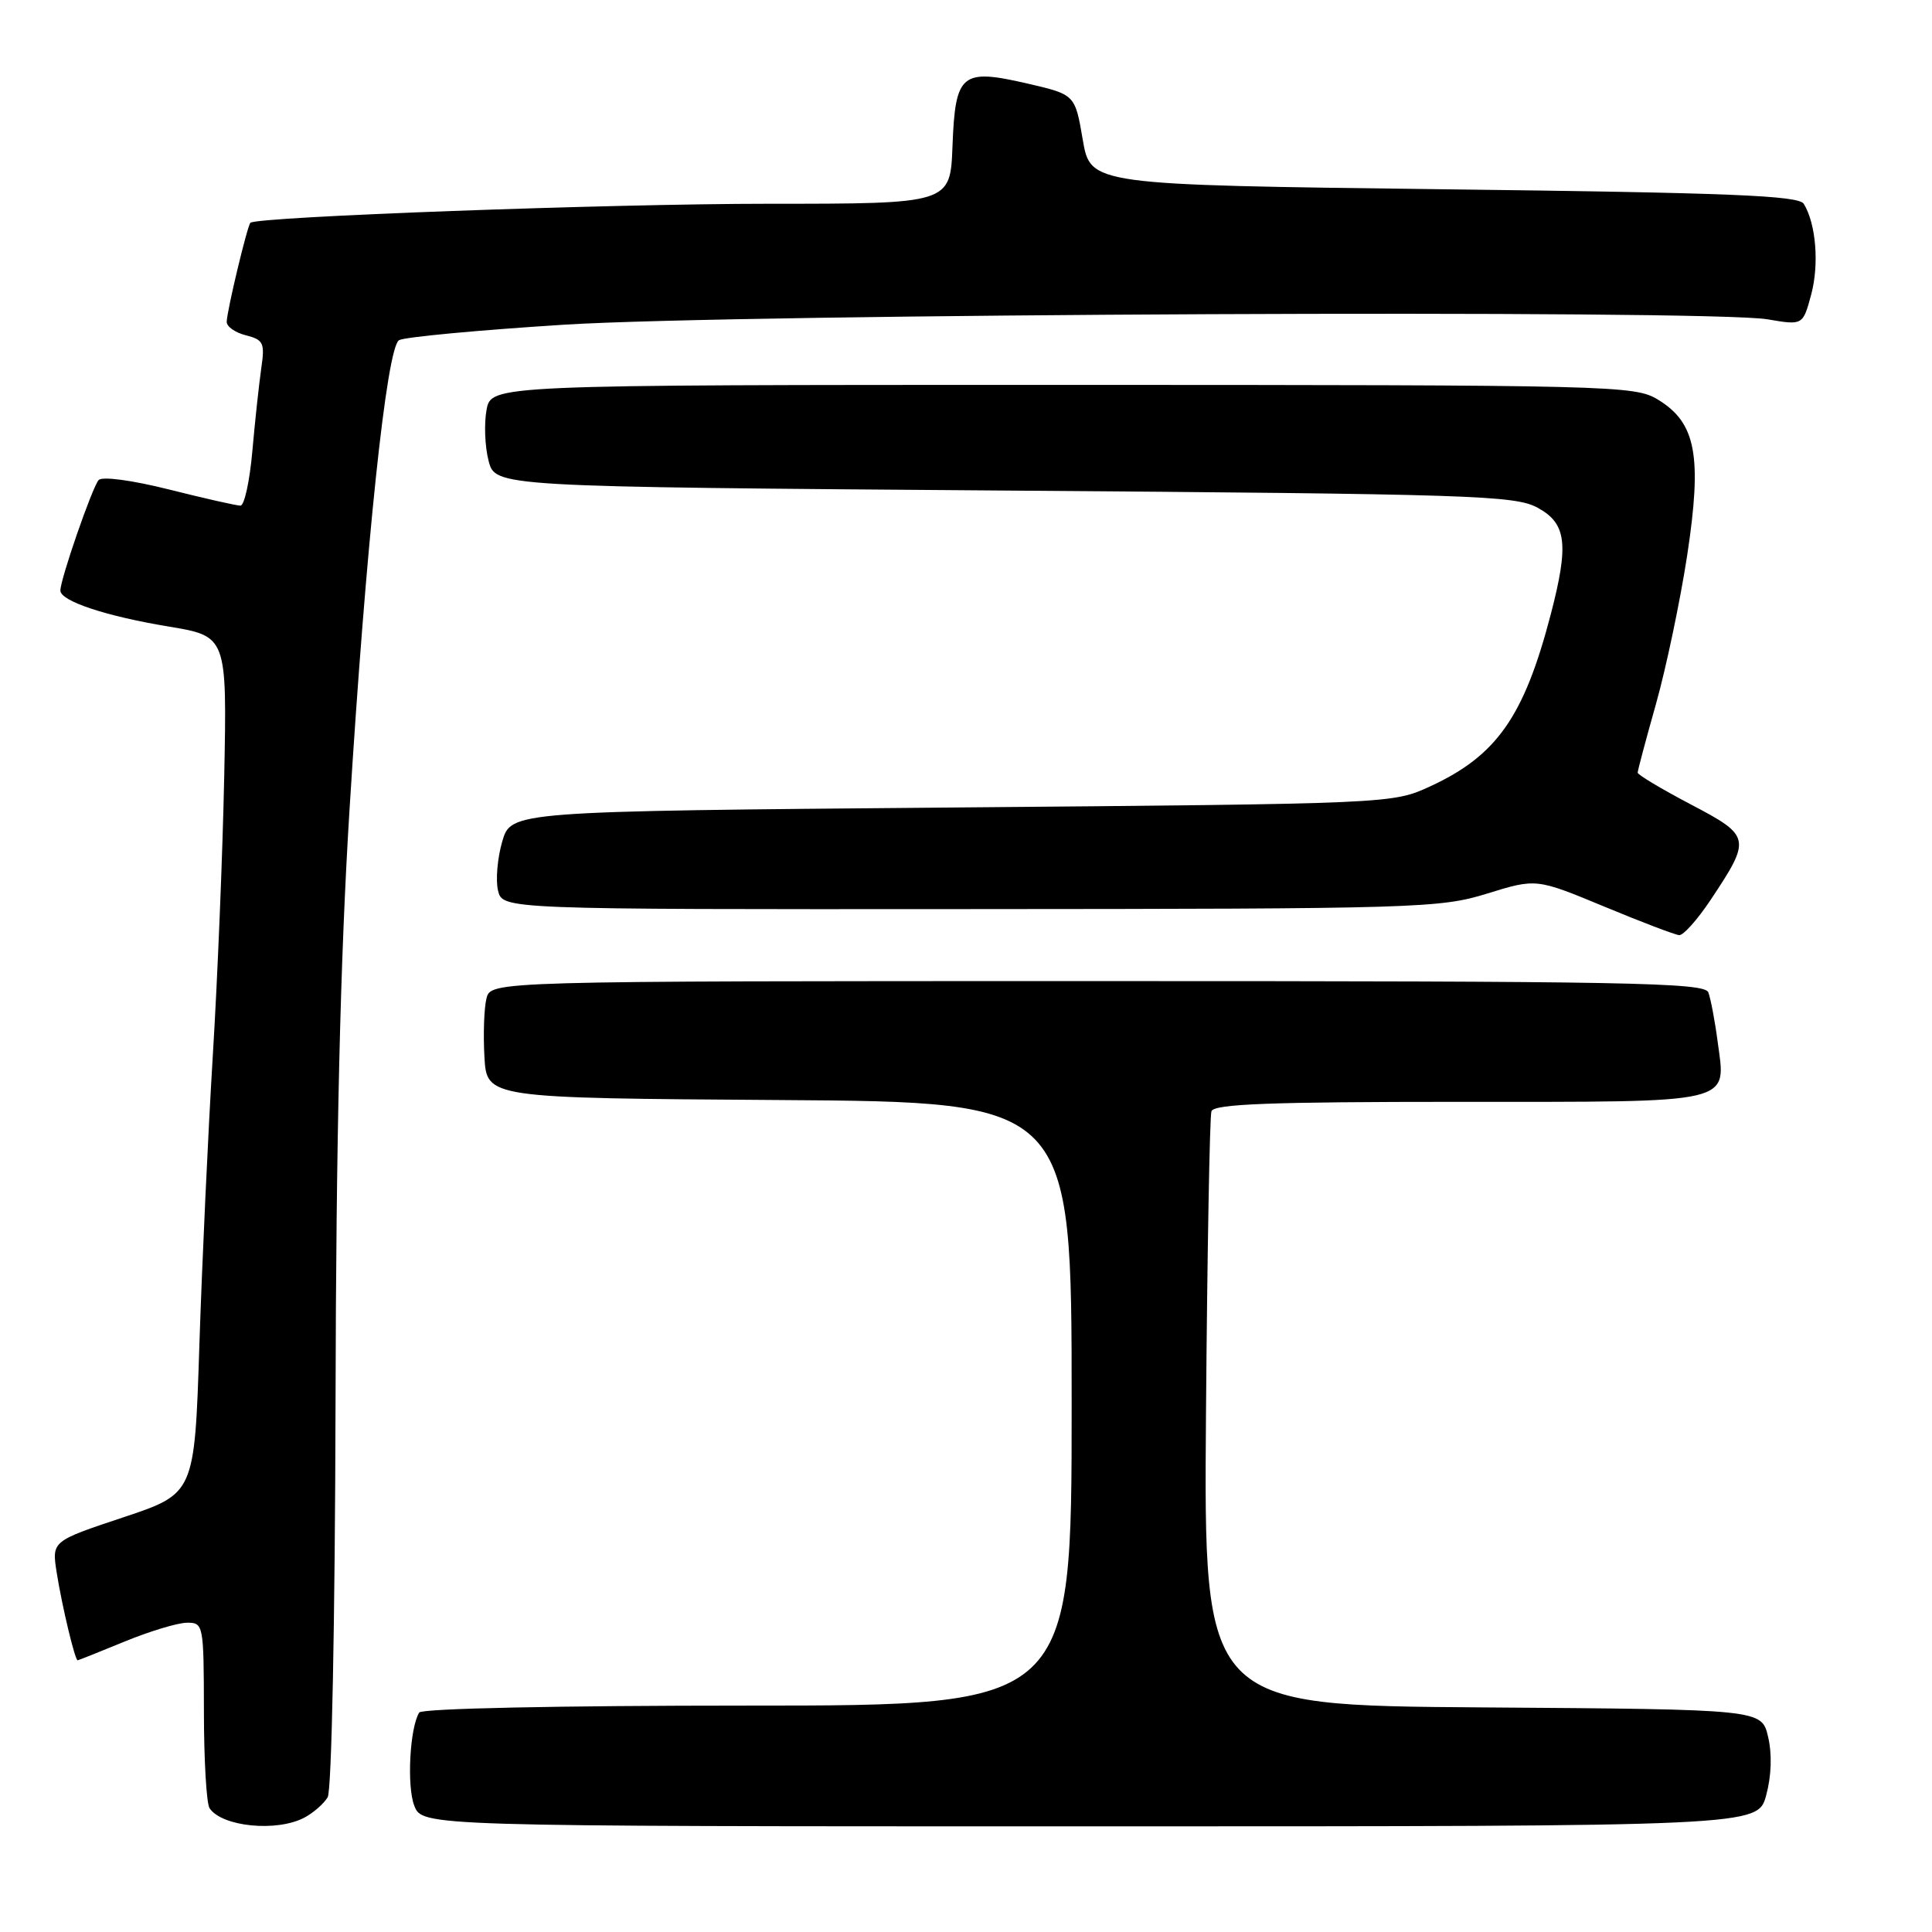 <?xml version="1.0" encoding="UTF-8" standalone="no"?>
<!DOCTYPE svg PUBLIC "-//W3C//DTD SVG 1.1//EN" "http://www.w3.org/Graphics/SVG/1.1/DTD/svg11.dtd" >
<svg xmlns="http://www.w3.org/2000/svg" xmlns:xlink="http://www.w3.org/1999/xlink" version="1.1" viewBox="0 0 256 256">
 <g >
 <path fill="currentColor"
d=" M 40.32 240.85 C 41.52 240.22 42.91 239.00 43.42 238.14 C 43.95 237.24 44.39 214.84 44.46 186.03 C 44.53 150.67 45.09 127.10 46.30 107.50 C 48.50 72.05 51.23 46.09 52.87 45.08 C 53.55 44.66 63.42 43.74 74.80 43.02 C 98.03 41.57 226.45 41.00 234.20 42.31 C 238.89 43.11 238.89 43.11 239.99 39.04 C 241.07 35.02 240.63 29.64 239.01 27.01 C 238.33 25.91 229.25 25.54 191.33 25.08 C 144.50 24.50 144.50 24.50 143.47 18.51 C 142.45 12.53 142.45 12.53 136.14 11.07 C 127.38 9.05 126.58 9.71 126.21 19.36 C 125.92 27.00 125.92 27.00 101.81 27.00 C 80.80 27.00 34.08 28.71 33.18 29.52 C 32.78 29.88 30.08 41.12 30.04 42.64 C 30.02 43.27 31.16 44.07 32.58 44.43 C 34.91 45.02 35.11 45.44 34.62 48.79 C 34.33 50.83 33.79 55.76 33.44 59.75 C 33.09 63.74 32.38 67.00 31.86 67.00 C 31.35 67.00 27.09 66.04 22.40 64.86 C 17.50 63.63 13.53 63.10 13.07 63.61 C 12.23 64.54 8.00 76.74 8.00 78.25 C 8.00 79.64 13.97 81.63 22.29 83.01 C 30.08 84.30 30.08 84.30 29.71 102.90 C 29.50 113.13 28.82 129.82 28.19 140.00 C 27.57 150.18 26.77 167.37 26.42 178.20 C 25.78 197.91 25.78 197.91 16.32 201.06 C 6.86 204.21 6.86 204.21 7.51 208.36 C 8.20 212.74 9.93 220.00 10.29 220.00 C 10.40 219.99 13.20 218.88 16.50 217.52 C 19.80 216.16 23.51 215.04 24.75 215.02 C 26.96 215.00 27.00 215.23 27.02 226.75 C 27.02 233.21 27.36 239.00 27.77 239.60 C 29.40 242.05 36.65 242.78 40.32 240.85 Z  M 234.03 237.88 C 234.73 235.29 234.82 232.41 234.28 230.13 C 233.43 226.50 233.43 226.50 196.46 226.24 C 159.50 225.98 159.50 225.98 159.80 187.24 C 159.97 165.93 160.29 147.94 160.52 147.25 C 160.84 146.28 168.31 146.00 193.35 146.00 C 230.30 146.00 228.71 146.37 227.59 137.98 C 227.23 135.23 226.67 132.31 226.36 131.49 C 225.86 130.19 215.64 130.00 145.41 130.00 C 65.04 130.00 65.04 130.00 64.46 132.30 C 64.14 133.57 64.02 137.06 64.19 140.05 C 64.50 145.50 64.50 145.50 103.25 145.76 C 142.00 146.02 142.00 146.02 142.00 186.01 C 142.00 226.00 142.00 226.00 99.06 226.00 C 74.10 226.00 55.88 226.38 55.55 226.92 C 54.30 228.93 53.89 236.66 54.89 239.25 C 55.95 242.00 55.95 242.00 144.44 242.00 C 232.92 242.00 232.92 242.00 234.03 237.88 Z  M 226.66 119.25 C 232.09 111.09 232.02 110.78 224.02 106.58 C 220.16 104.55 217.00 102.66 217.00 102.38 C 217.00 102.10 218.10 97.97 219.45 93.19 C 220.79 88.41 222.64 79.59 223.56 73.59 C 225.56 60.42 224.74 56.03 219.70 52.96 C 216.60 51.07 214.07 51.01 140.80 51.00 C 65.09 51.00 65.09 51.00 64.47 54.31 C 64.13 56.14 64.25 59.18 64.74 61.06 C 65.63 64.50 65.63 64.50 133.06 65.00 C 195.21 65.46 200.75 65.64 203.75 67.28 C 207.57 69.36 207.91 72.10 205.49 81.38 C 201.95 94.96 198.33 100.13 189.50 104.20 C 184.50 106.50 184.44 106.50 126.11 107.00 C 67.72 107.50 67.72 107.50 66.55 111.50 C 65.91 113.70 65.66 116.62 65.99 118.00 C 66.59 120.50 66.59 120.50 128.55 120.46 C 187.79 120.43 190.79 120.34 197.03 118.41 C 203.56 116.39 203.56 116.39 212.53 120.11 C 217.46 122.16 221.95 123.87 222.50 123.91 C 223.05 123.96 224.92 121.86 226.66 119.25 Z "/>
</g>
</svg>